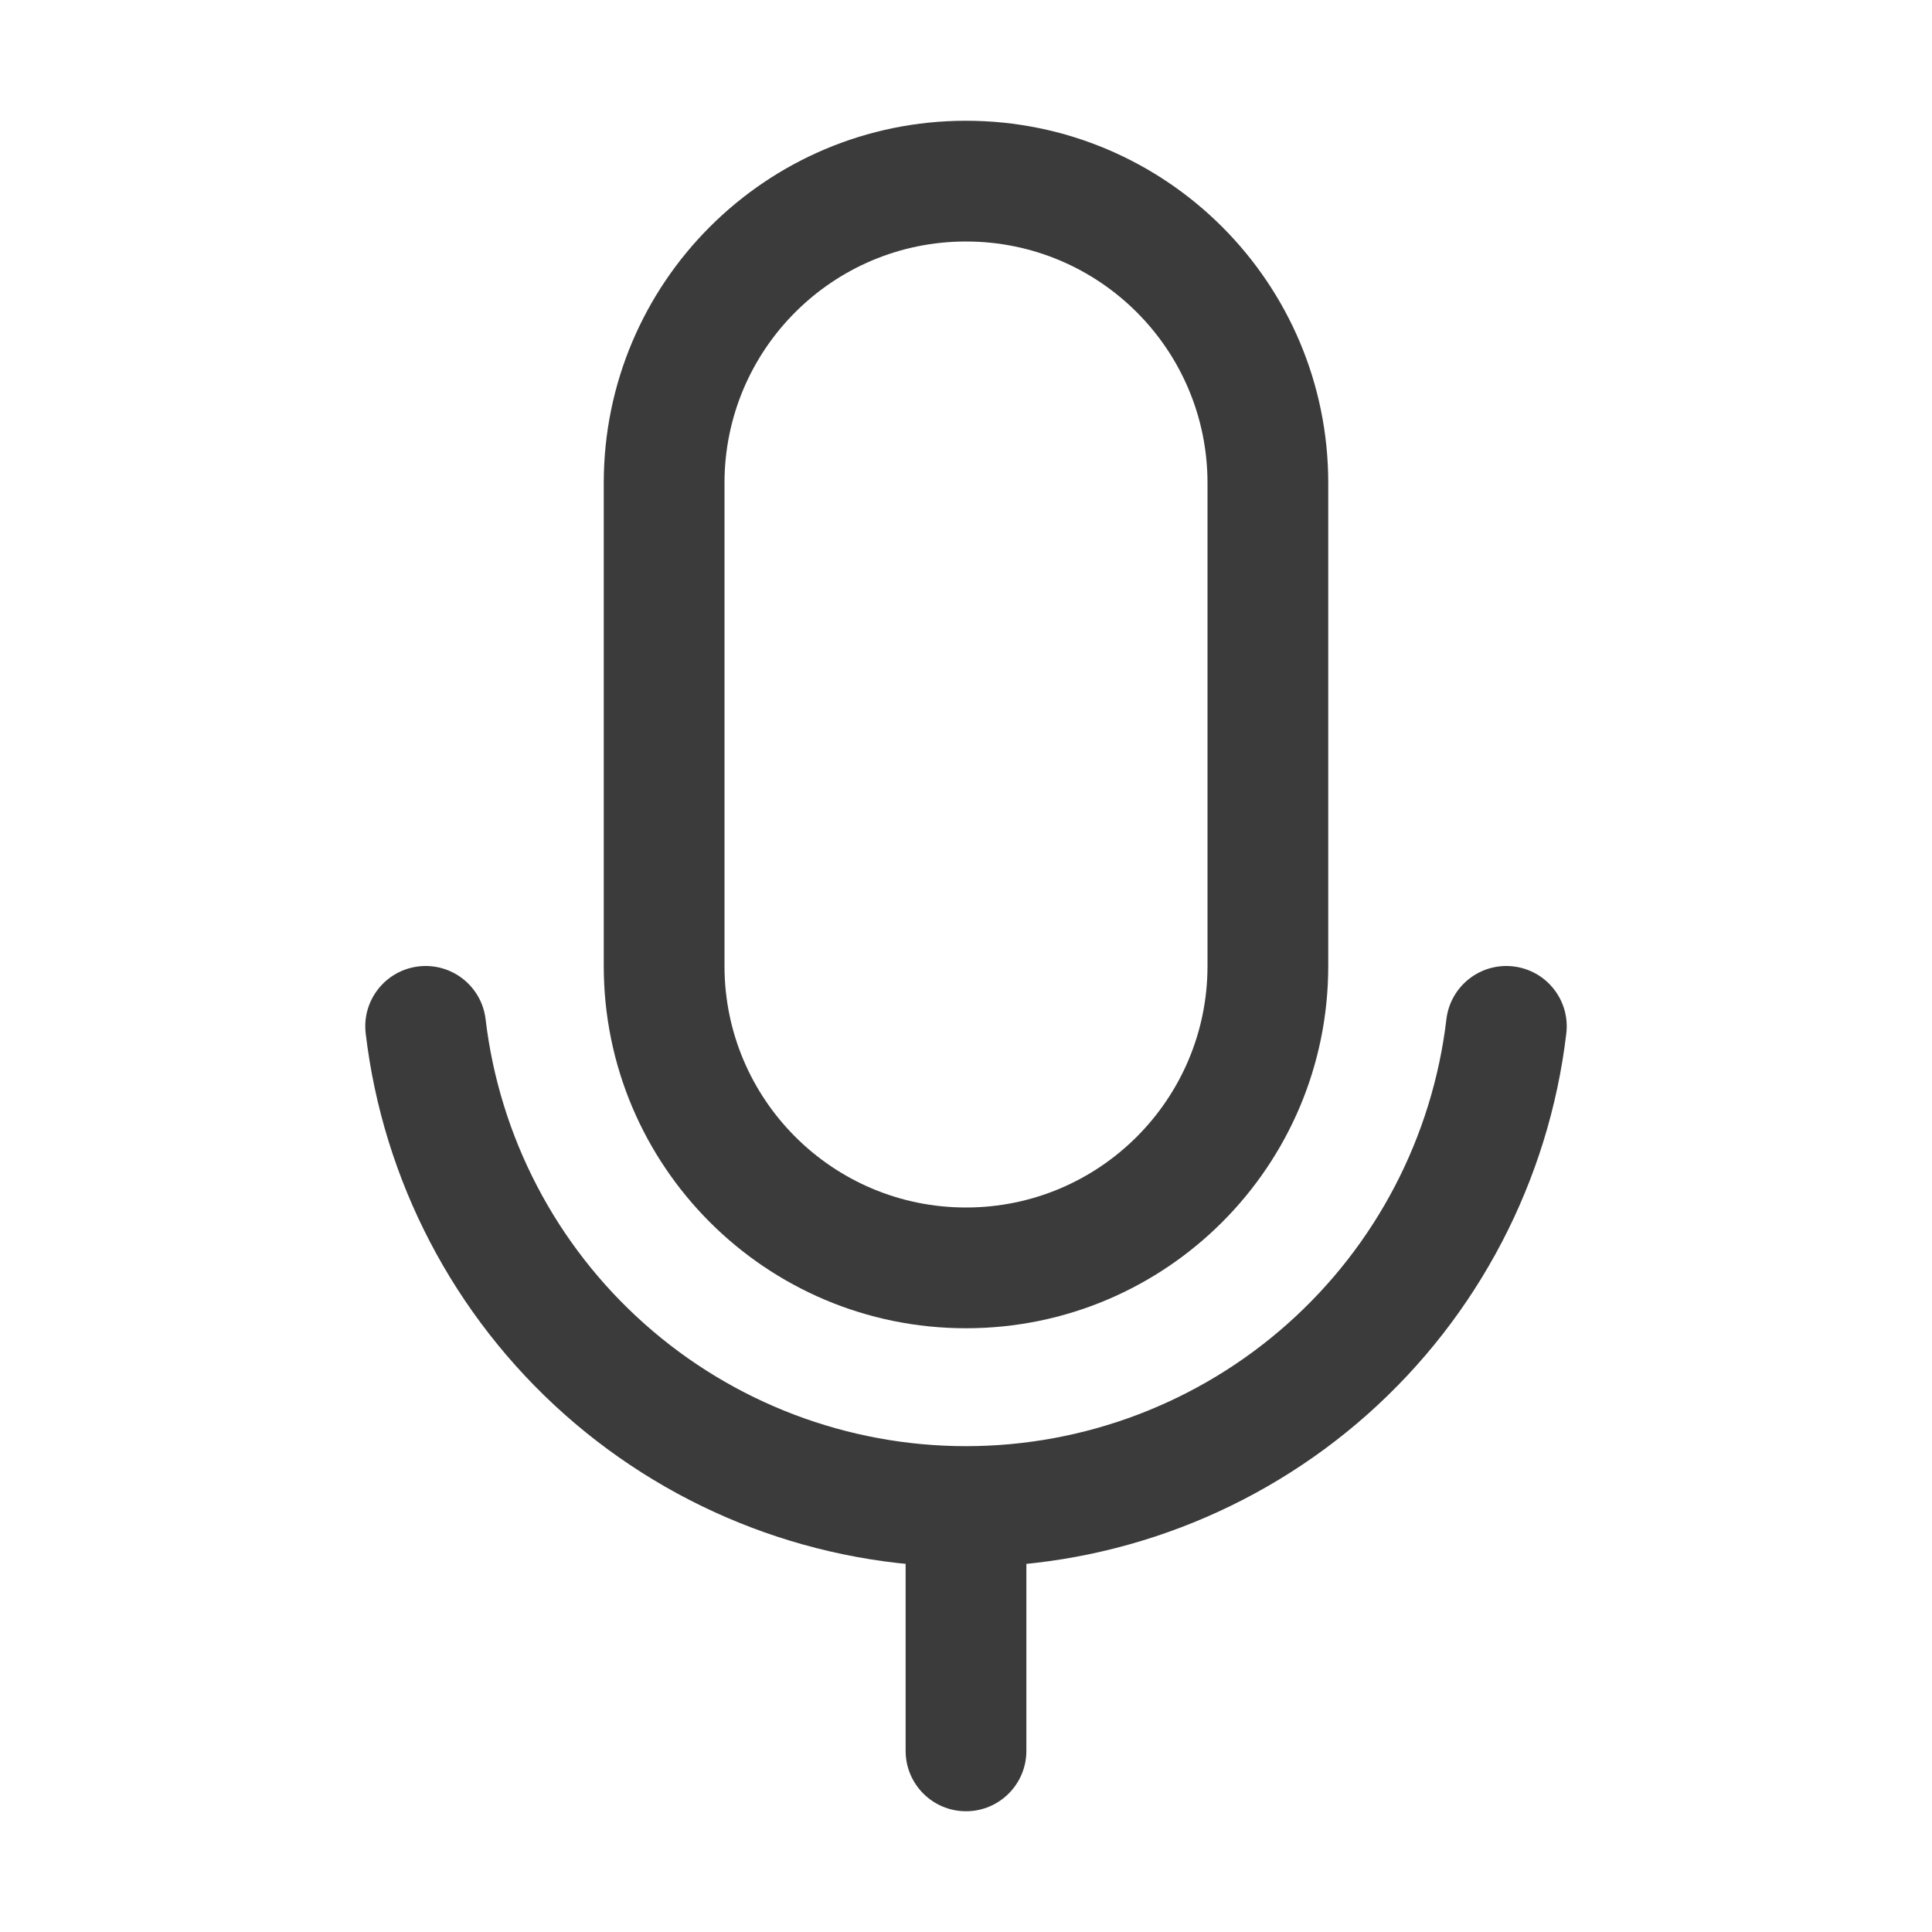 <svg xmlns="http://www.w3.org/2000/svg" width="32" height="32" viewBox="0 0 32 32" fill="none">
<path fill-rule="evenodd" clip-rule="evenodd" d="M16 4C13.791 4 12 5.791 12 8V16C12 18.209 13.791 20 16 20C18.209 20 20 18.209 20 16V8C20 5.791 18.209 4 16 4ZM10 8C10 4.686 12.686 2 16 2C19.314 2 22 4.686 22 8V16C22 19.314 19.314 22 16 22C12.686 22 10 19.314 10 16V8Z" fill="#3b3b3b"/>
<path fill-rule="evenodd" clip-rule="evenodd" d="M16 24C16.552 24 17 24.448 17 25V29C17 29.552 16.552 30 16 30C15.448 30 15 29.552 15 29V25C15 24.448 15.448 24 16 24Z" fill="#3b3b3b"/>
<path fill-rule="evenodd" clip-rule="evenodd" d="M6.932 16.007C7.481 15.942 7.978 16.334 8.043 16.882C8.274 18.831 9.211 20.627 10.678 21.93C12.144 23.233 14.038 23.953 16 23.953C17.962 23.953 19.856 23.233 21.322 21.93C22.789 20.627 23.726 18.831 23.957 16.882C24.022 16.334 24.519 15.942 25.067 16.007C25.616 16.072 26.008 16.569 25.943 17.117C25.655 19.552 24.483 21.797 22.651 23.425C20.818 25.053 18.451 25.953 16 25.953C13.548 25.953 11.182 25.053 9.349 23.425C7.517 21.797 6.345 19.552 6.057 17.117C5.992 16.569 6.384 16.072 6.932 16.007Z" fill="#3b3b3b"/>
</svg>